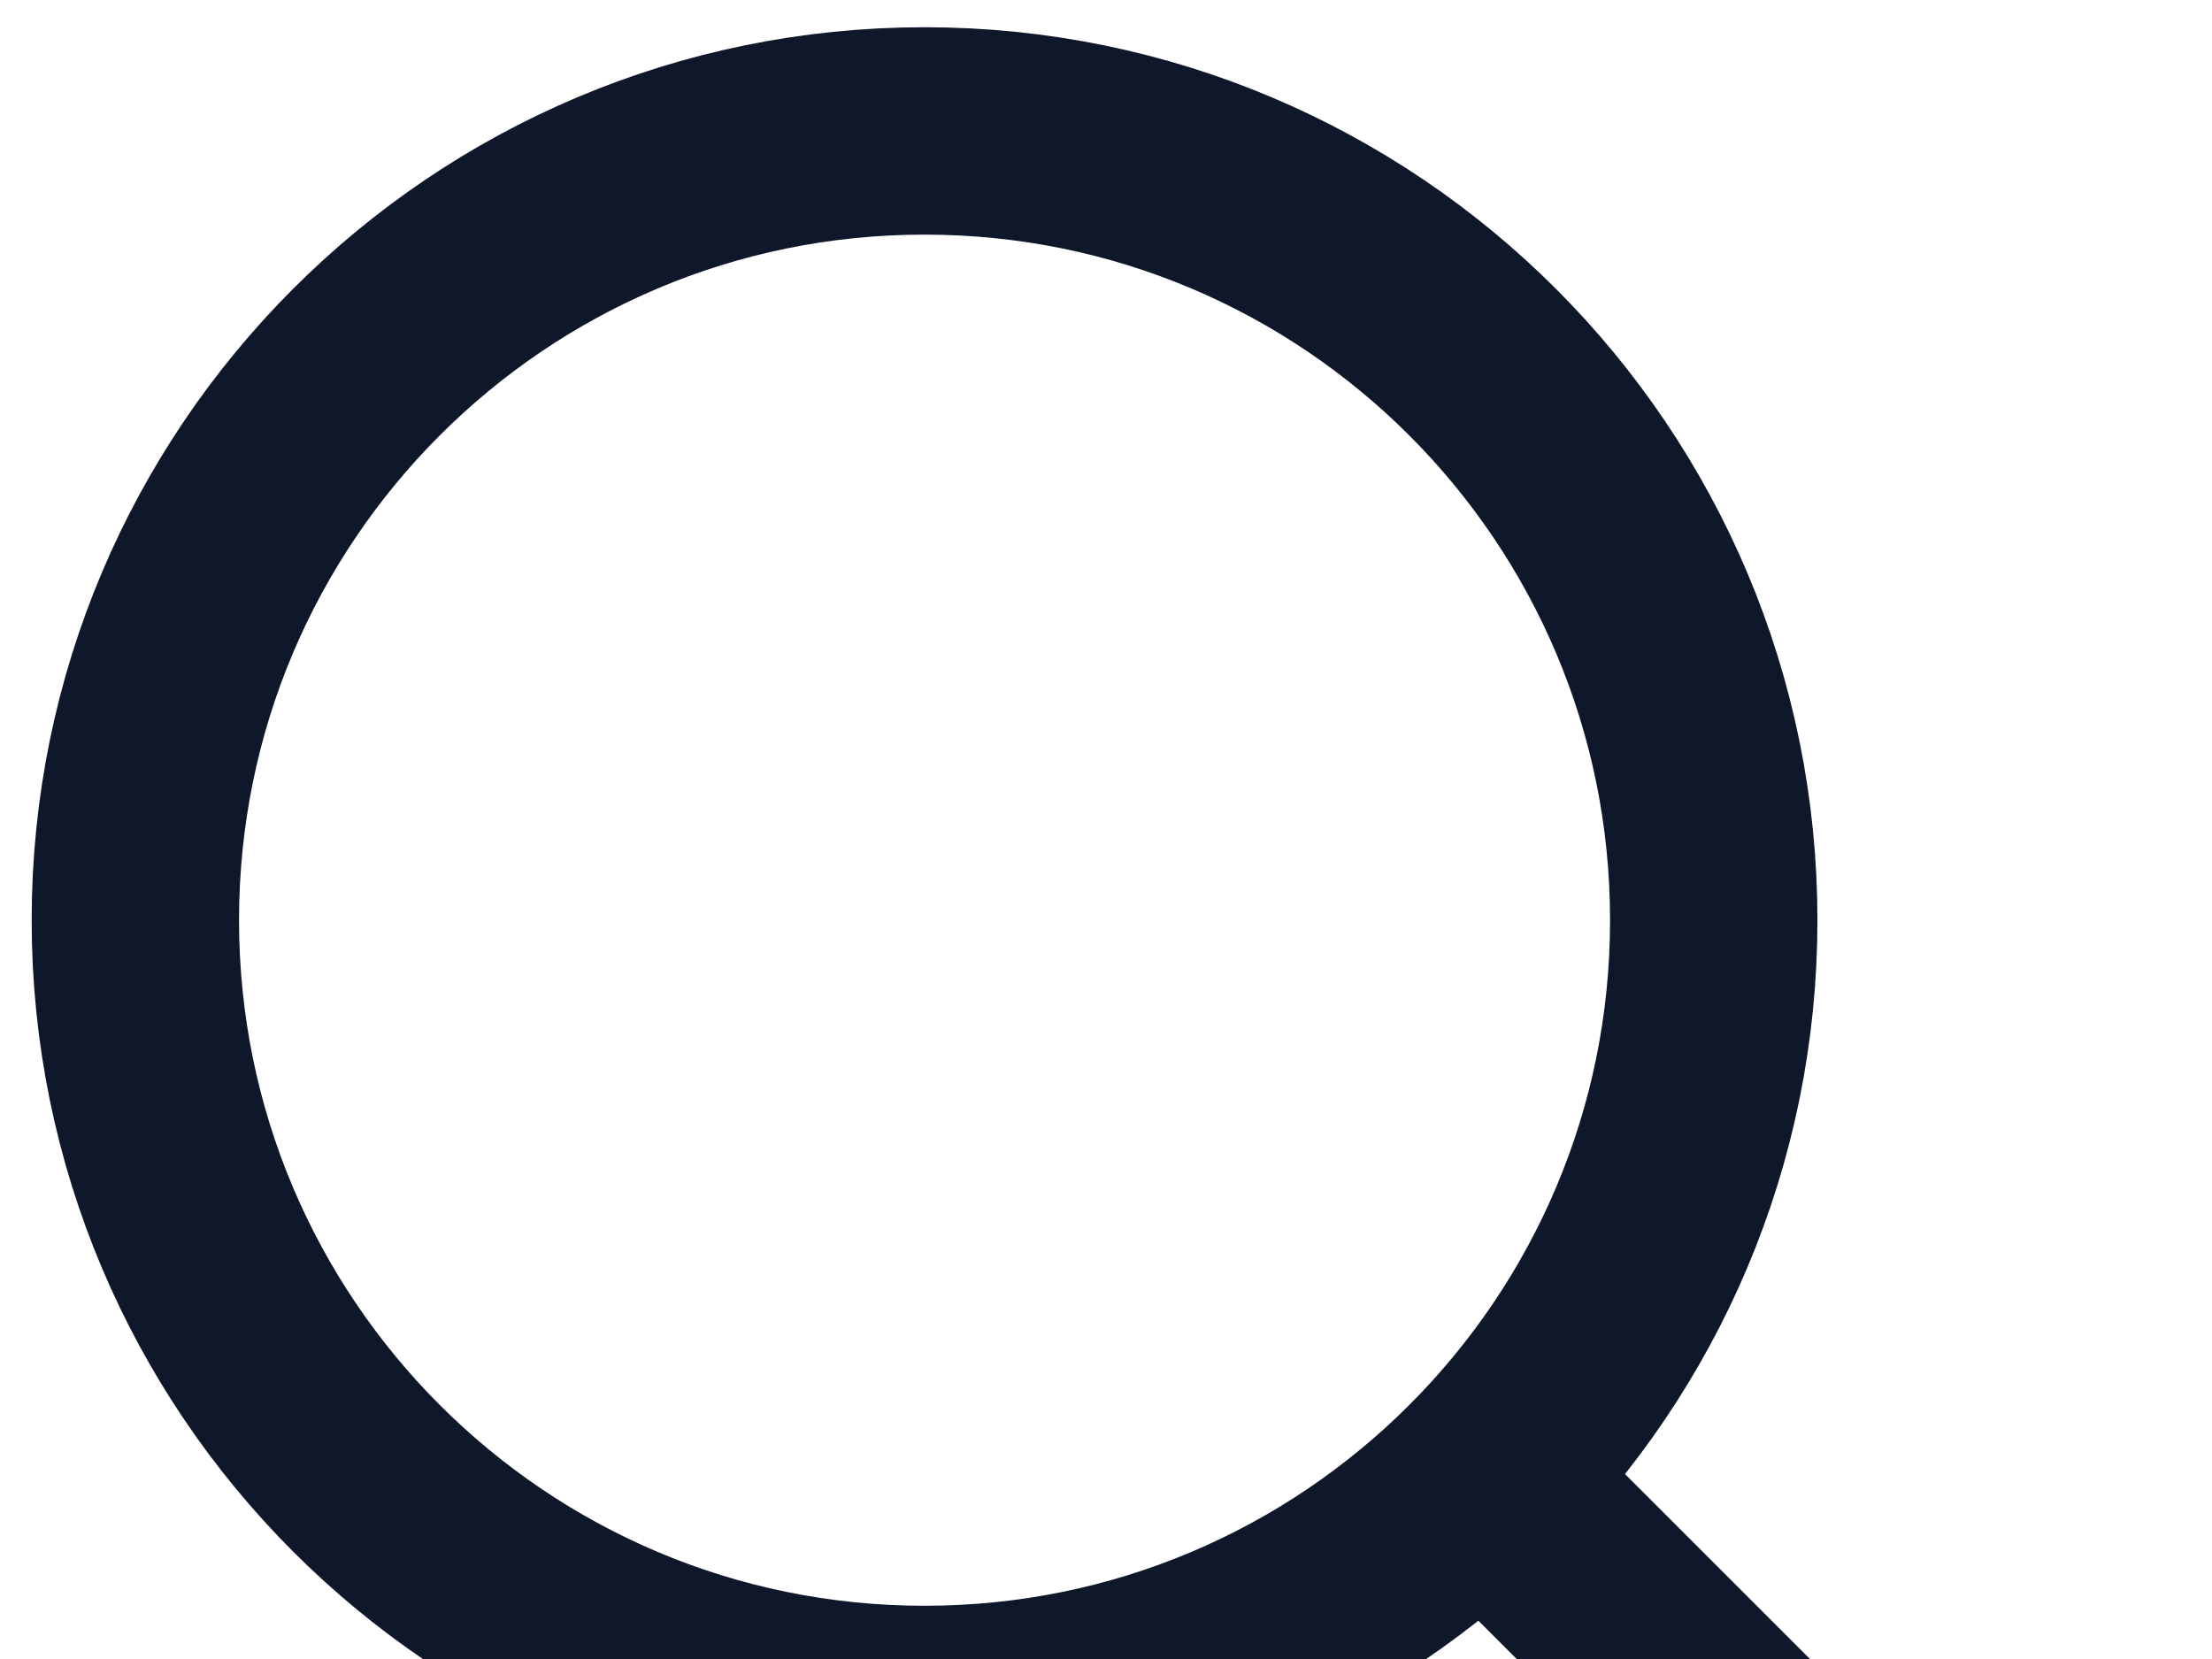 <svg width="16" height="12" viewBox="0 0 16 12" fill="none" xmlns="http://www.w3.org/2000/svg">
<path d="M14.68 14.648L10.724 10.693M10.724 10.693C11.757 9.66 12.396 8.233 12.396 6.656C12.396 3.503 9.84 0.947 6.687 0.947C3.534 0.947 0.979 3.503 0.979 6.656C0.979 9.809 3.534 12.365 6.687 12.365C8.264 12.365 9.691 11.726 10.724 10.693Z" stroke="#0F172A" stroke-width="1.5" stroke-linecap="round" stroke-linejoin="round"/>
</svg>
